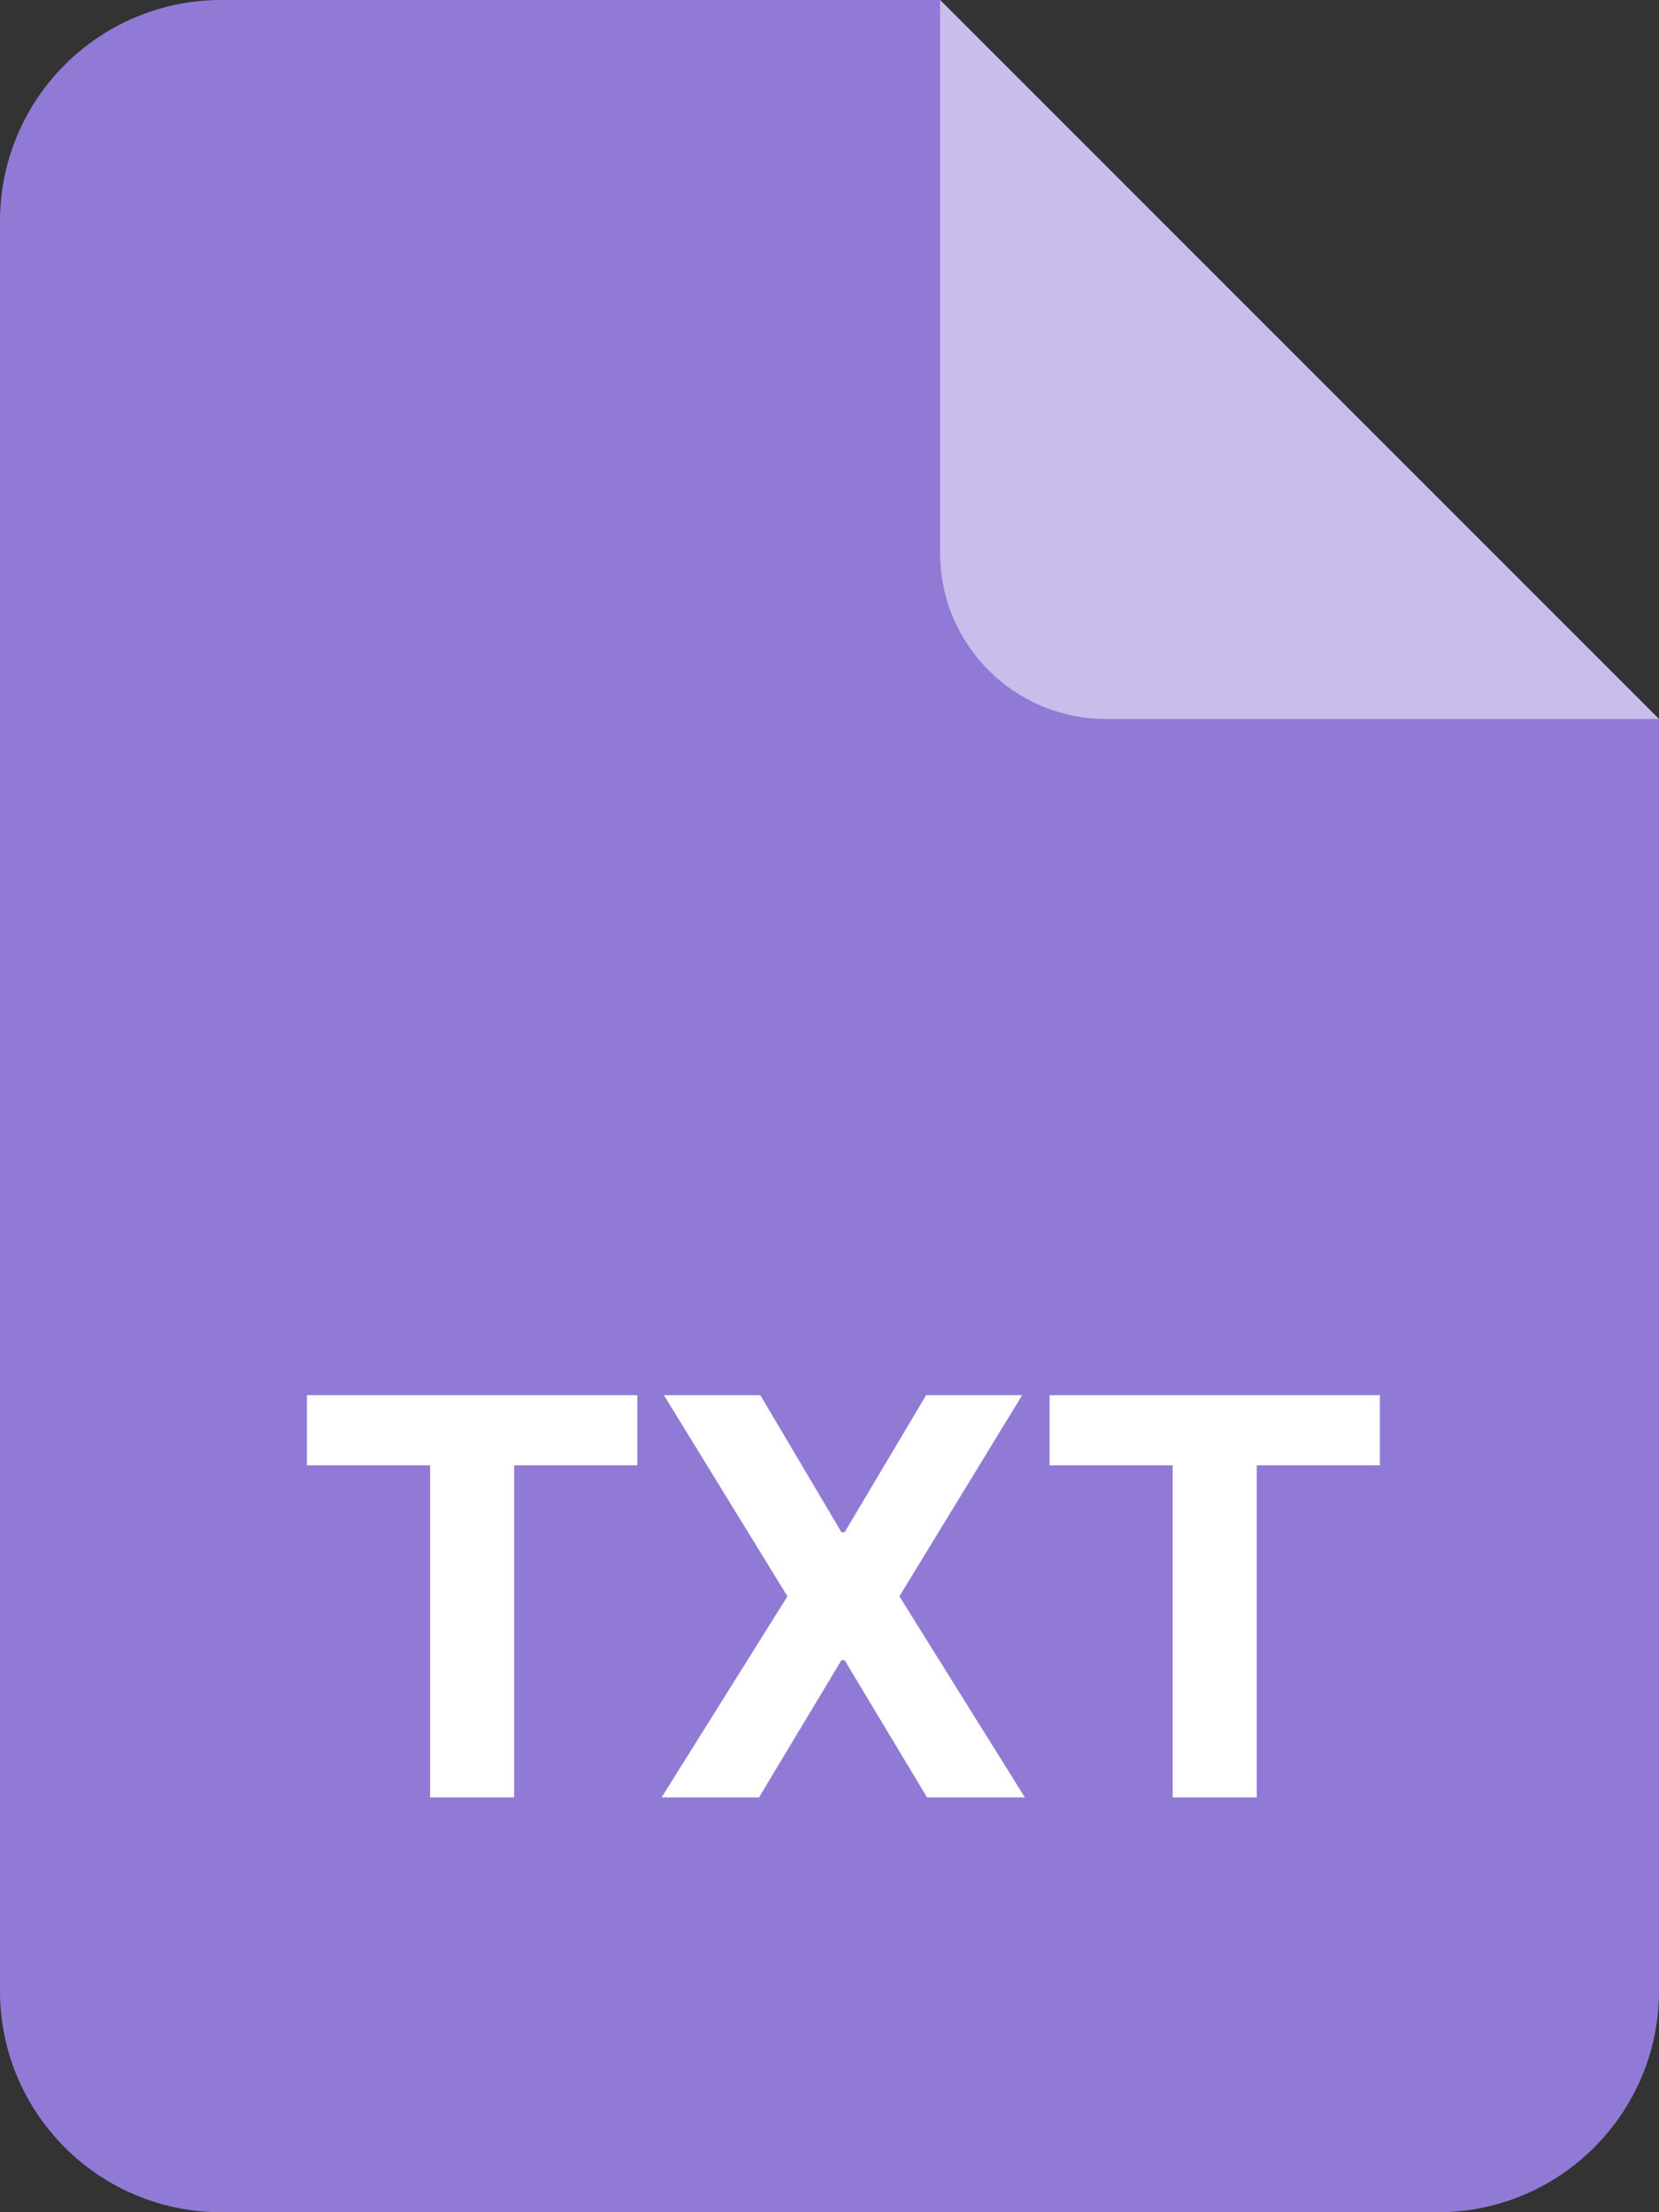 <svg width="60" height="80" viewBox="0 0 60 80" fill="none" xmlns="http://www.w3.org/2000/svg">
<rect x="0" y="0" width="60" height="80" fill="#333333" stroke="none"/>
<g clip-path="url(#clip0_539_4831)">
<path d="M0 8C0 3.582 3.582 0 8 0H34L60 26V72C60 76.418 56.418 80 52 80H8C3.582 80 0 76.418 0 72V8Z" fill="#907AD6"/>
<path d="M40 26H60L34 0V20C34 23.314 36.686 26 40 26Z" fill="white" fill-opacity="0.5"/>
</g>
<path d="M11.102 52.99V50.455H23.048V52.99H18.595V65H15.556V52.99H11.102ZM27.499 50.455L30.433 55.412H30.546L33.494 50.455H36.967L32.528 57.727L37.066 65H33.529L30.546 60.035H30.433L27.45 65H23.927L28.479 57.727L24.012 50.455H27.499ZM37.959 52.99V50.455H49.905V52.99H45.452V65H42.412V52.99H37.959Z" fill="white"/>
<defs>
<clipPath id="clip0_539_4831">
<rect width="60" height="80" fill="white"/>
</clipPath>
</defs>
</svg>
